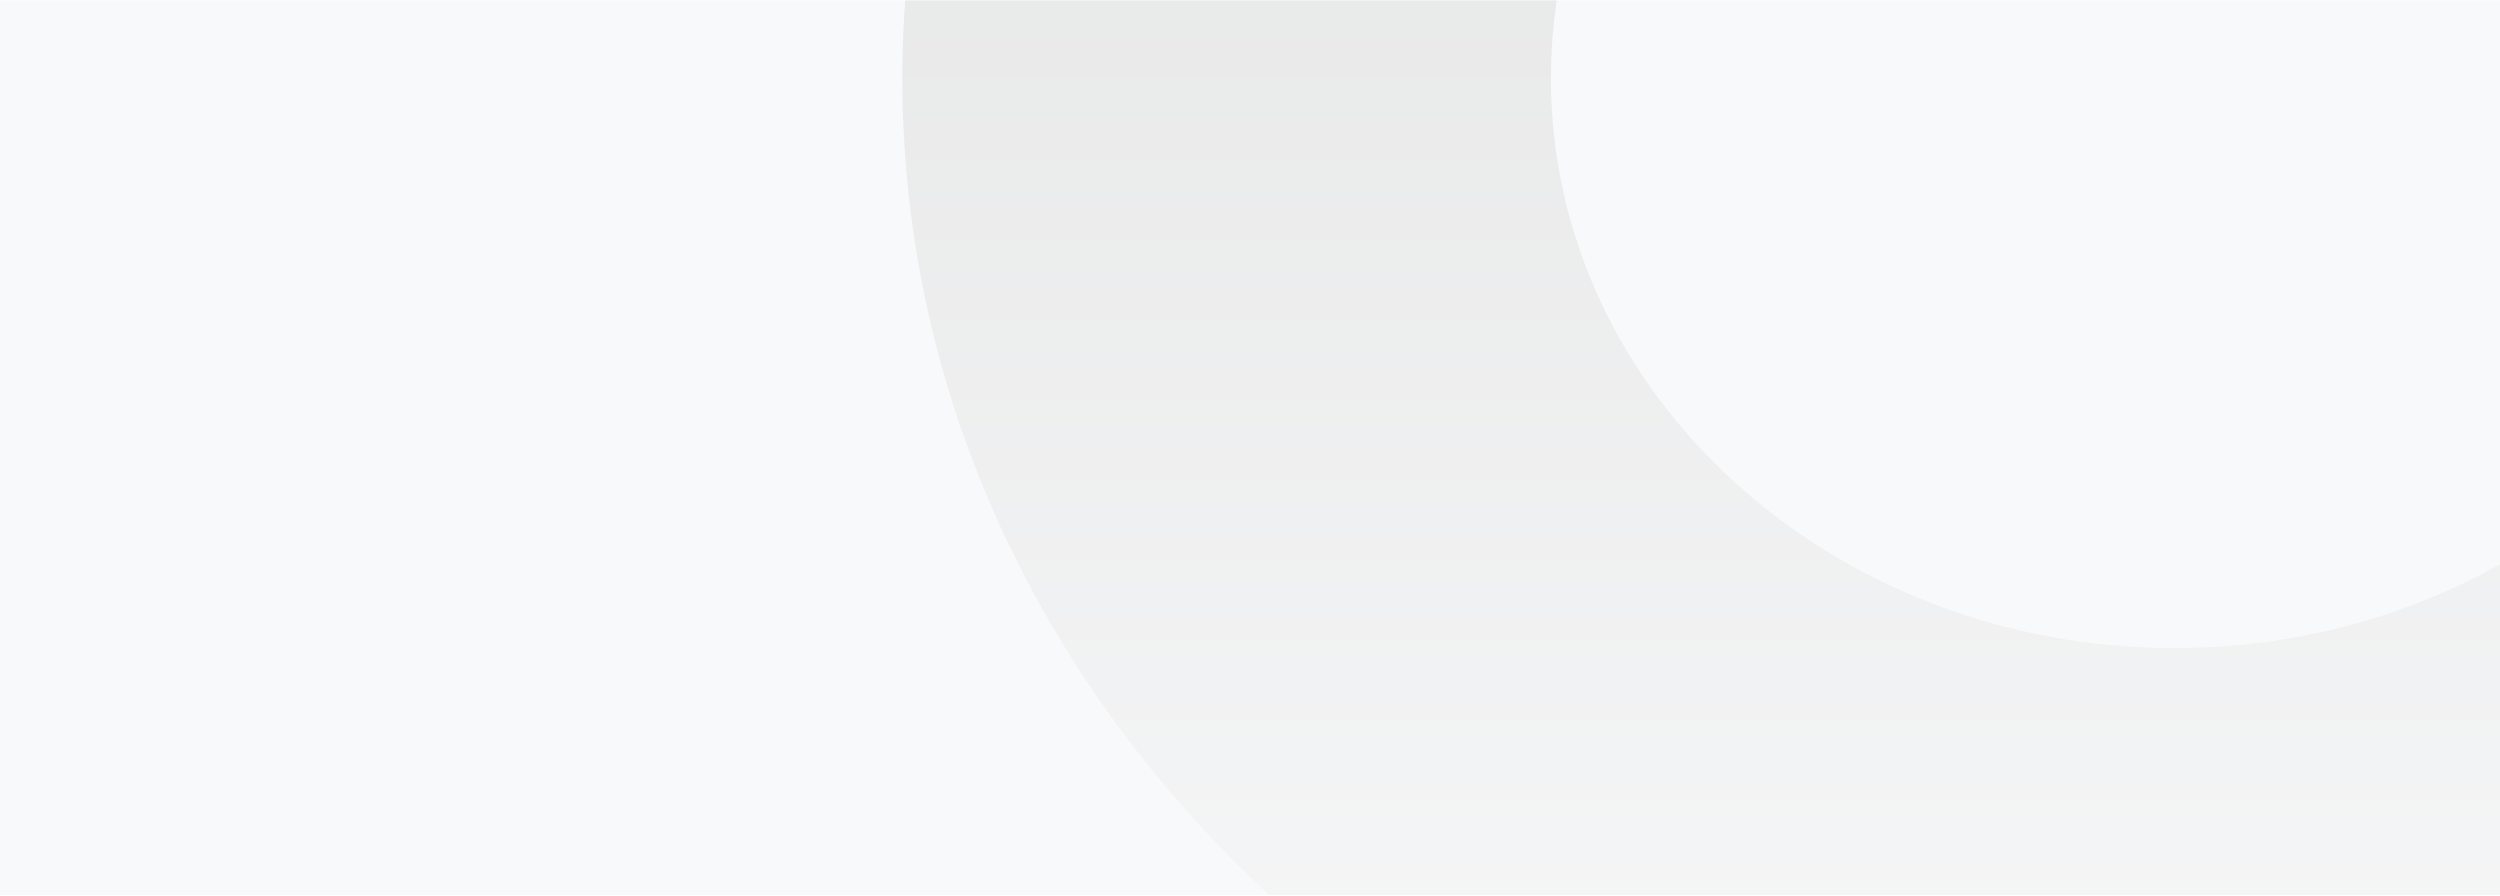 <svg width="1920" height="688" viewBox="0 0 1920 688" fill="none" xmlns="http://www.w3.org/2000/svg">
<g clip-path="url(#clip0_3346_19014)">
<rect width="1922" height="687.166" transform="translate(0 0.213)" fill="#F8F9FA"/>
<g filter="url(#filter0_d_3346_19014)">
<path d="M2646.78 60.213C2646.78 553.214 2209.41 952.87 1669.9 952.87C1130.39 952.87 693.023 553.214 693.023 60.213C693.023 -432.788 1130.39 -832.445 1669.9 -832.445C2209.41 -832.445 2646.78 -432.788 2646.78 60.213ZM1191.12 60.213C1191.12 301.841 1405.48 497.719 1669.9 497.719C1934.33 497.719 2148.68 301.841 2148.68 60.213C2148.68 -181.415 1934.33 -377.294 1669.9 -377.294C1405.48 -377.294 1191.12 -181.415 1191.12 60.213Z" fill="url(#paint0_linear_3346_19014)"/>
</g>
</g>
<defs>
<filter id="filter0_d_3346_19014" x="472.723" y="-1052.74" width="2394.35" height="2225.92" filterUnits="userSpaceOnUse" color-interpolation-filters="sRGB">
<feFlood flood-opacity="0" result="BackgroundImageFix"/>
<feColorMatrix in="SourceAlpha" type="matrix" values="0 0 0 0 0 0 0 0 0 0 0 0 0 0 0 0 0 0 127 0" result="hardAlpha"/>
<feMorphology radius="13" operator="dilate" in="SourceAlpha" result="effect1_dropShadow_3346_19014"/>
<feOffset/>
<feGaussianBlur stdDeviation="103.65"/>
<feComposite in2="hardAlpha" operator="out"/>
<feColorMatrix type="matrix" values="0 0 0 0 0.496 0 0 0 0 0.496 0 0 0 0 0.496 0 0 0 0.25 0"/>
<feBlend mode="normal" in2="BackgroundImageFix" result="effect1_dropShadow_3346_19014"/>
<feBlend mode="normal" in="SourceGraphic" in2="effect1_dropShadow_3346_19014" result="shape"/>
</filter>
<linearGradient id="paint0_linear_3346_19014" x1="1669.9" y1="-832.445" x2="1669.9" y2="952.87" gradientUnits="userSpaceOnUse">
<stop stop-color="#DCDCDC"/>
<stop offset="1" stop-color="#F8F9FA"/>
</linearGradient>
<clipPath id="clip0_3346_19014">
<rect width="1922" height="687.166" fill="white" transform="translate(0 0.213)"/>
</clipPath>
</defs>
</svg>
